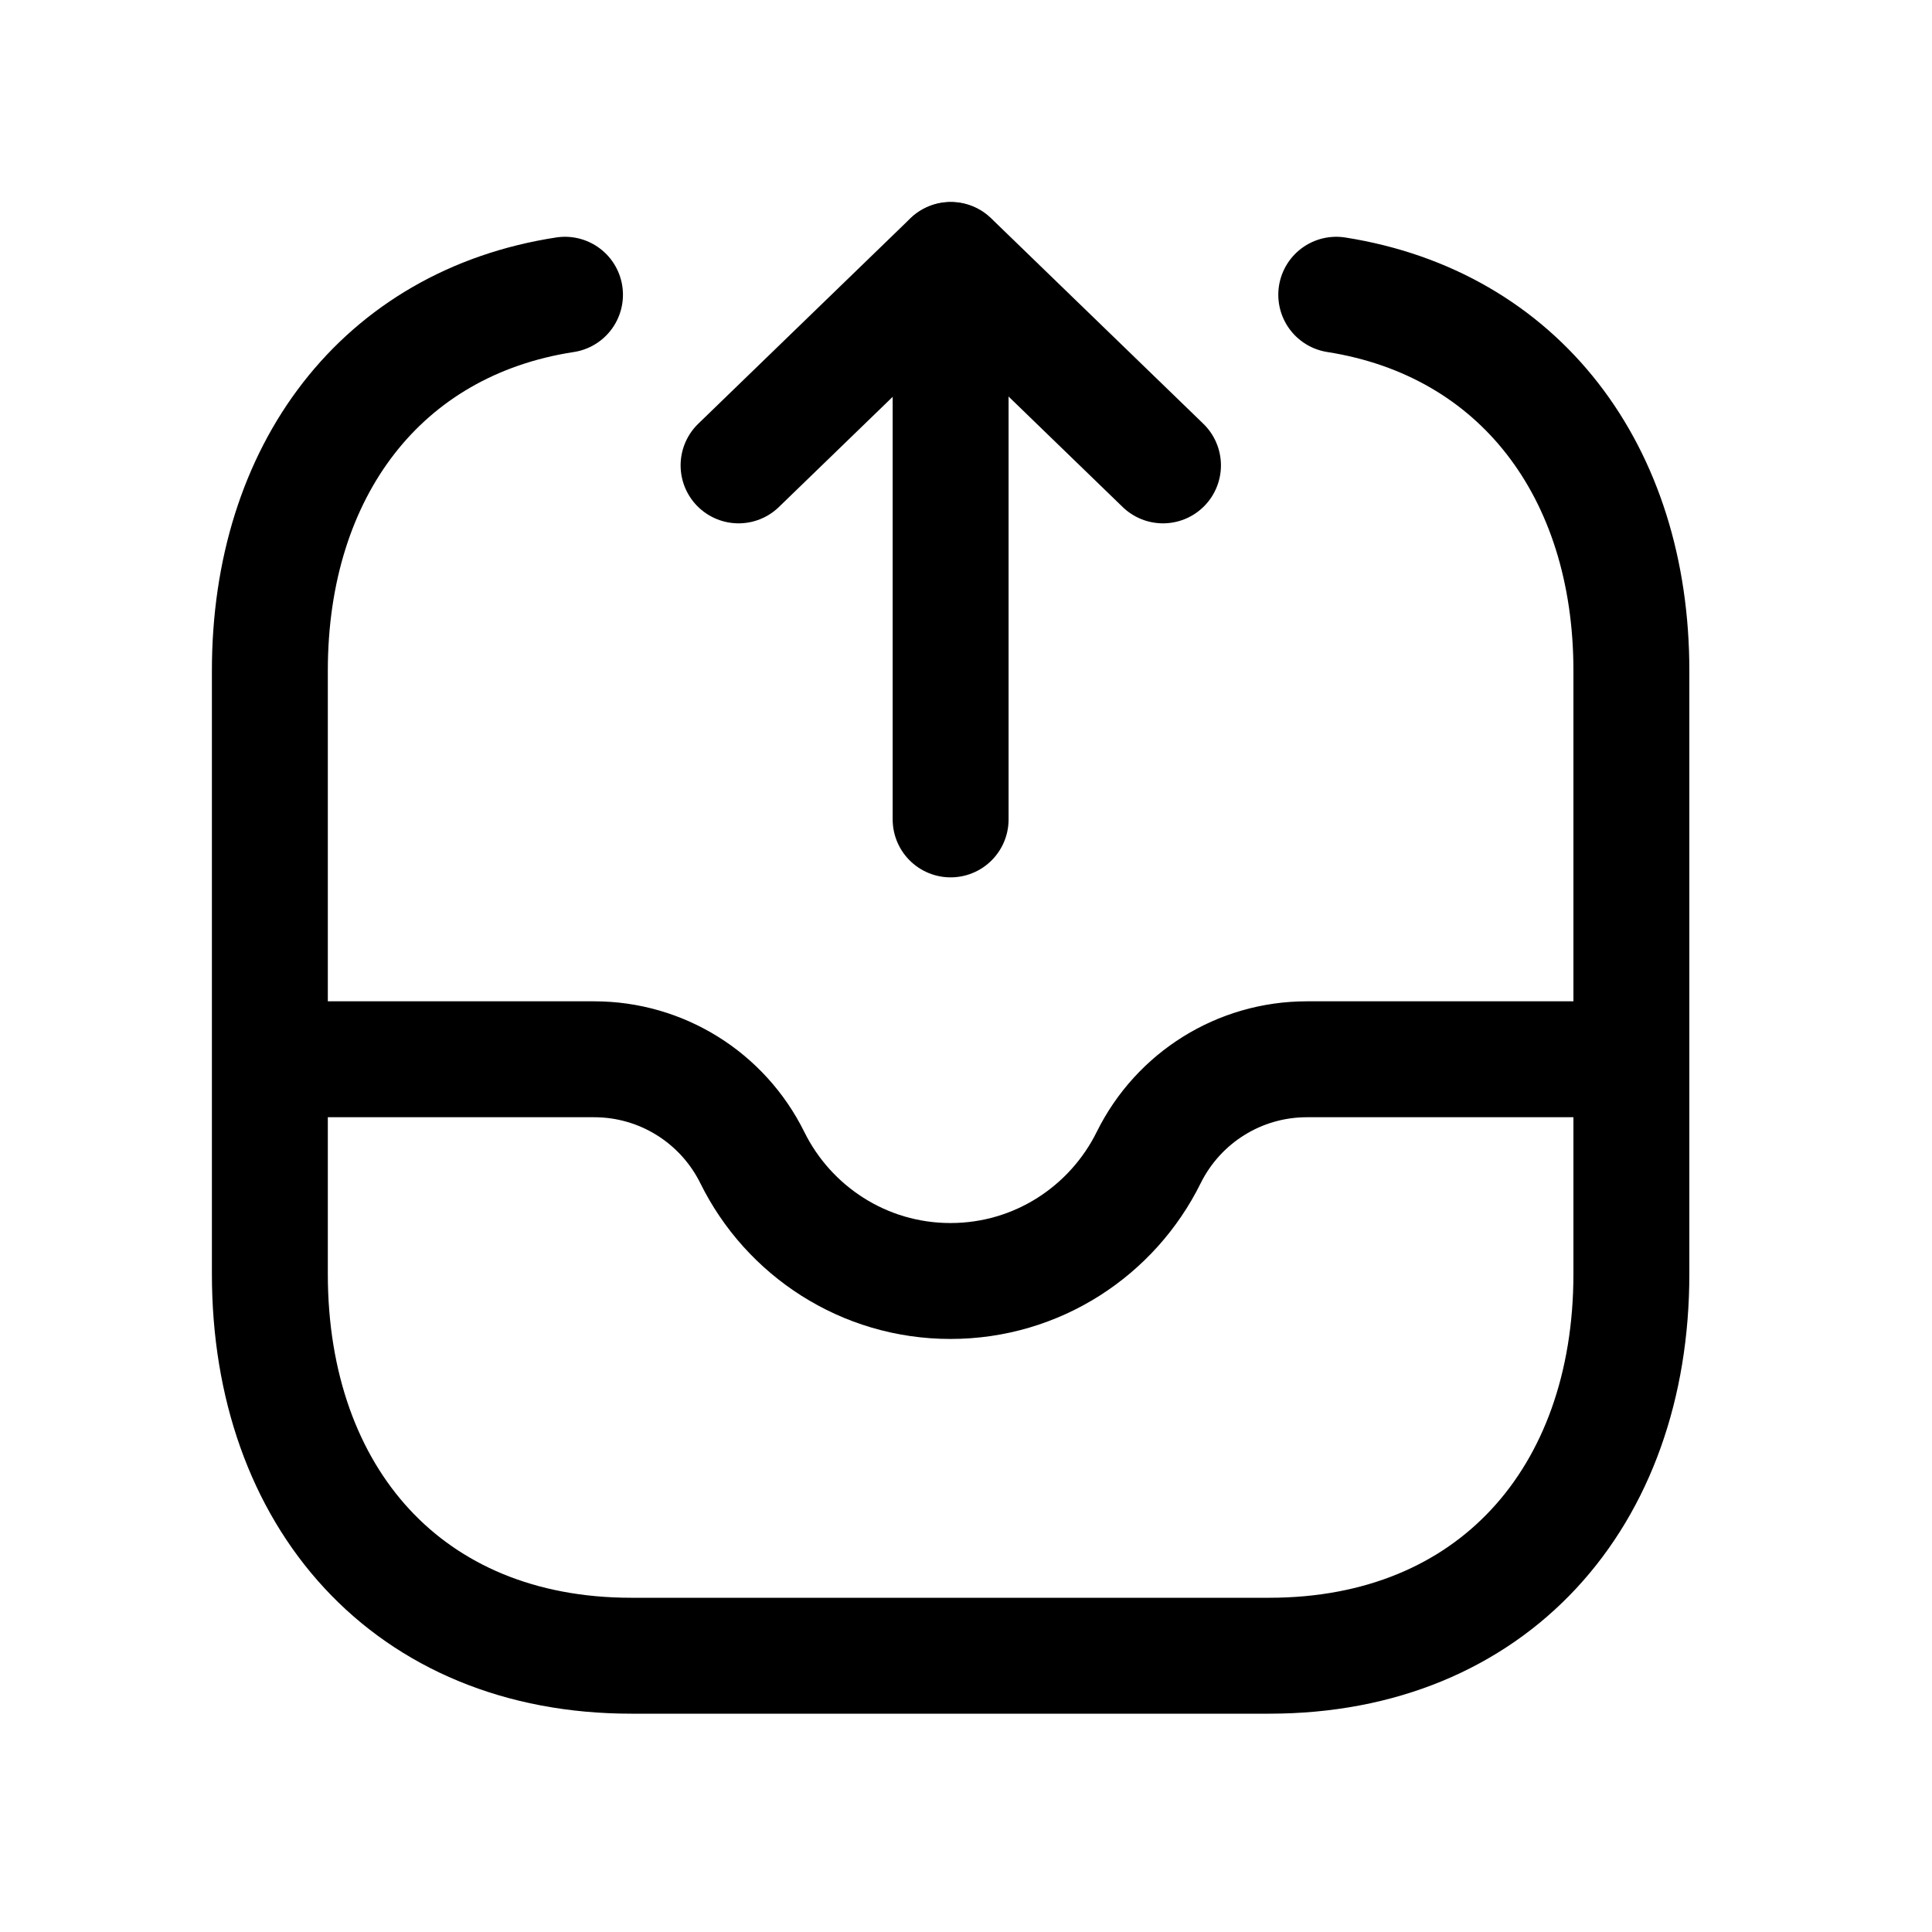 <svg width="25" height="25" viewBox="0 0 25 25" fill="none" xmlns="http://www.w3.org/2000/svg">
<path d="M17.291 3.814C19.662 4.187 21.11 6.098 21.11 8.678V16.485C21.11 19.38 19.31 21.425 16.424 21.425H8.168C5.283 21.425 3.492 19.38 3.492 16.485V8.678C3.492 6.089 4.94 4.178 7.311 3.814" stroke="black" stroke-width="1.5" stroke-linecap="round" stroke-linejoin="round"/>
<path d="M9.557 6.022L12.303 3.363L15.049 6.022" stroke="black" stroke-width="1.5" stroke-linecap="round" stroke-linejoin="round"/>
<path d="M12.301 3.367V10.603" stroke="black" stroke-width="1.5" stroke-linecap="round" stroke-linejoin="round"/>
<path d="M21.102 13.707H16.91C16.041 13.707 15.249 14.2 14.863 14.981C14.395 15.926 13.423 16.576 12.299 16.576C11.176 16.576 10.203 15.926 9.736 14.981C9.35 14.2 8.558 13.707 7.689 13.707H3.5" stroke="black" stroke-width="1.5" stroke-linecap="round" stroke-linejoin="round"/>
</svg>